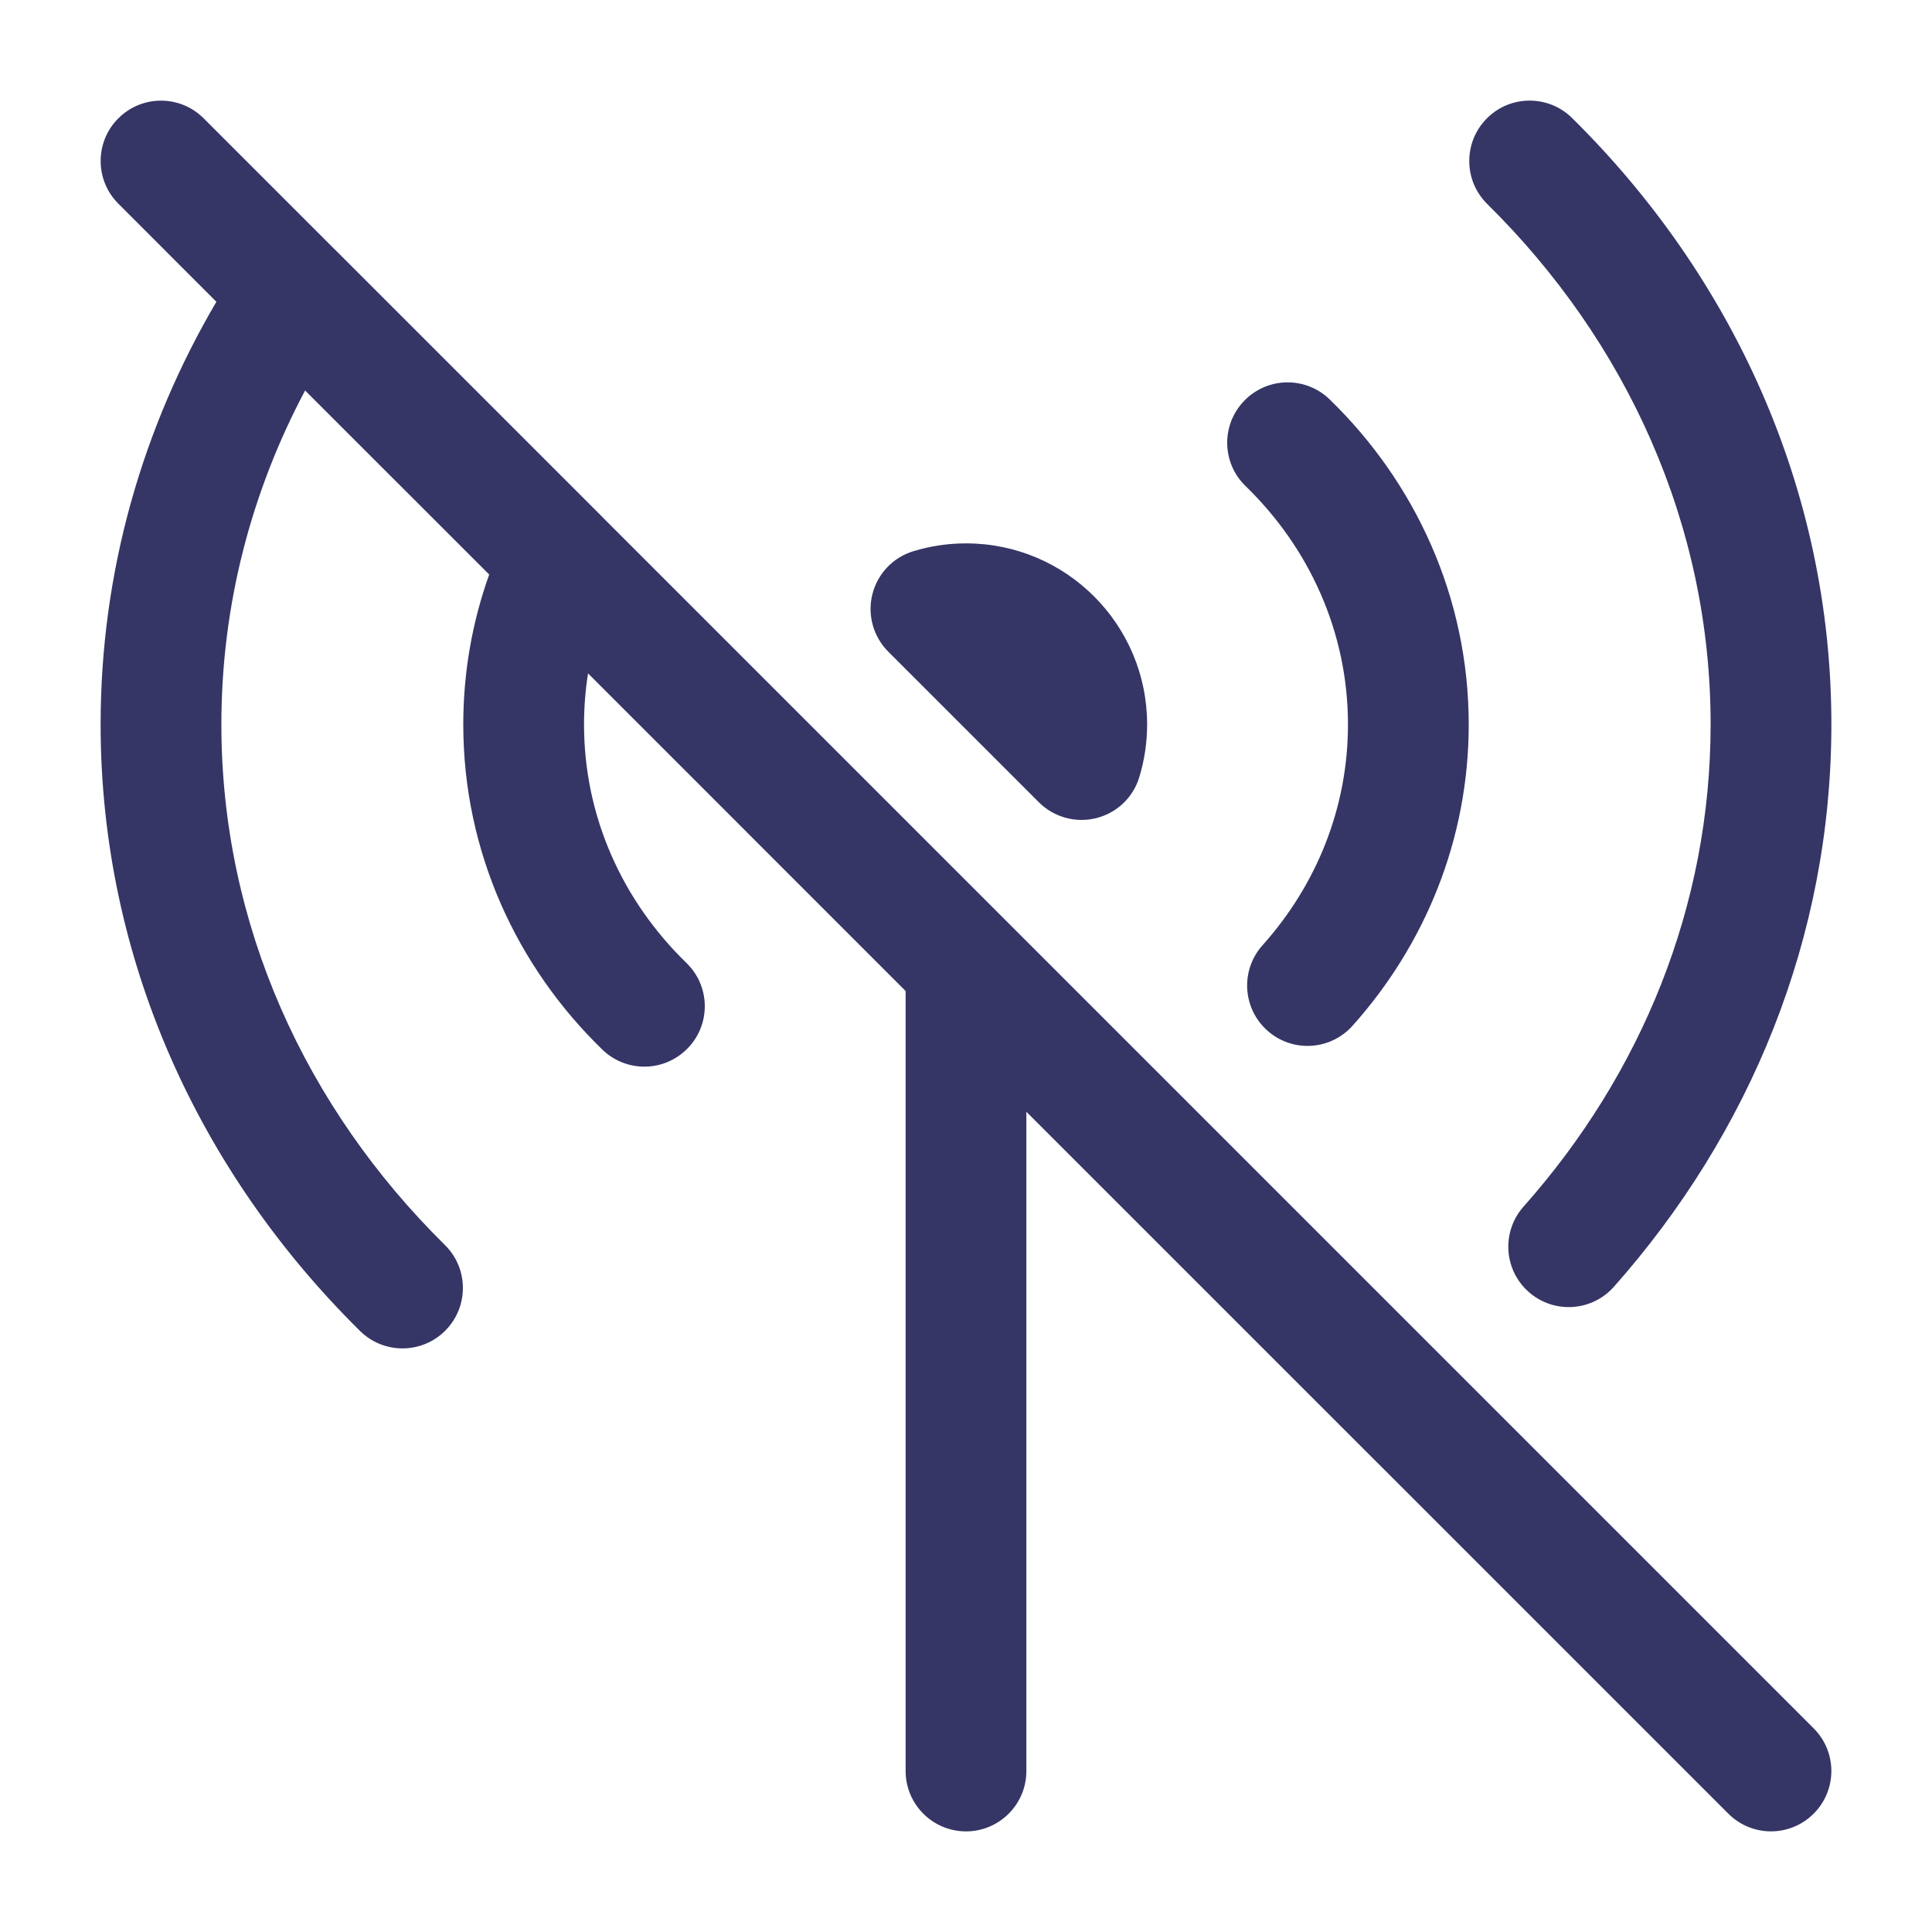 <svg width="24" height="24" viewBox="0 0 24 24" fill="none" xmlns="http://www.w3.org/2000/svg">
<path d="M2.53 1.47C2.237 1.177 1.763 1.177 1.47 1.47C1.177 1.763 1.177 2.237 1.47 2.53L2.688 3.749C1.772 5.308 1.25 7.097 1.25 8.999C1.25 11.921 2.482 14.57 4.473 16.534C4.768 16.825 5.243 16.822 5.534 16.527C5.825 16.232 5.822 15.757 5.527 15.466C3.795 13.758 2.75 11.486 2.75 8.999C2.75 7.514 3.123 6.107 3.79 4.851L6.077 7.137C5.868 7.722 5.755 8.348 5.755 9C5.755 10.58 6.419 12.006 7.482 13.038C7.78 13.327 8.254 13.32 8.543 13.022C8.832 12.725 8.825 12.25 8.527 11.962C7.735 11.193 7.255 10.148 7.255 9C7.255 8.784 7.272 8.572 7.305 8.365L11.25 12.311V22C11.25 22.414 11.586 22.75 12 22.75C12.414 22.75 12.75 22.414 12.75 22V13.811L21.47 22.53C21.763 22.823 22.237 22.823 22.53 22.53C22.823 22.237 22.823 21.763 22.53 21.47L7.502 6.442C7.494 6.433 7.486 6.425 7.478 6.417L4.182 3.121C4.175 3.114 4.168 3.107 4.161 3.101L2.53 1.47Z" fill="#353566"/>
<path d="M18.468 1.473C18.759 1.178 19.234 1.175 19.529 1.466C21.519 3.43 22.75 6.078 22.75 8.999C22.75 11.656 21.731 14.088 20.048 15.985C19.773 16.295 19.299 16.323 18.989 16.048C18.679 15.773 18.651 15.299 18.926 14.989C20.385 13.346 21.25 11.261 21.25 8.999C21.25 6.513 20.205 4.241 18.475 2.534C18.18 2.243 18.177 1.768 18.468 1.473Z" fill="#353566"/>
<path d="M15.457 4.978C15.746 4.68 16.22 4.673 16.518 4.962C17.581 5.994 18.245 7.42 18.245 9C18.245 10.433 17.698 11.741 16.801 12.743C16.525 13.051 16.051 13.078 15.742 12.801C15.434 12.525 15.407 12.051 15.684 11.742C16.349 10.999 16.745 10.042 16.745 9C16.745 7.853 16.265 6.807 15.473 6.038C15.175 5.75 15.168 5.275 15.457 4.978Z" fill="#353566"/>
<path d="M11.347 6.847C11.554 6.784 11.774 6.75 12 6.75C13.243 6.75 14.25 7.757 14.25 9C14.25 9.226 14.216 9.446 14.153 9.653C14.077 9.906 13.874 10.099 13.618 10.163C13.362 10.227 13.092 10.152 12.905 9.966L11.034 8.095C10.848 7.908 10.773 7.638 10.837 7.382C10.901 7.126 11.095 6.923 11.347 6.847Z" fill="#353566"/>
</svg>
